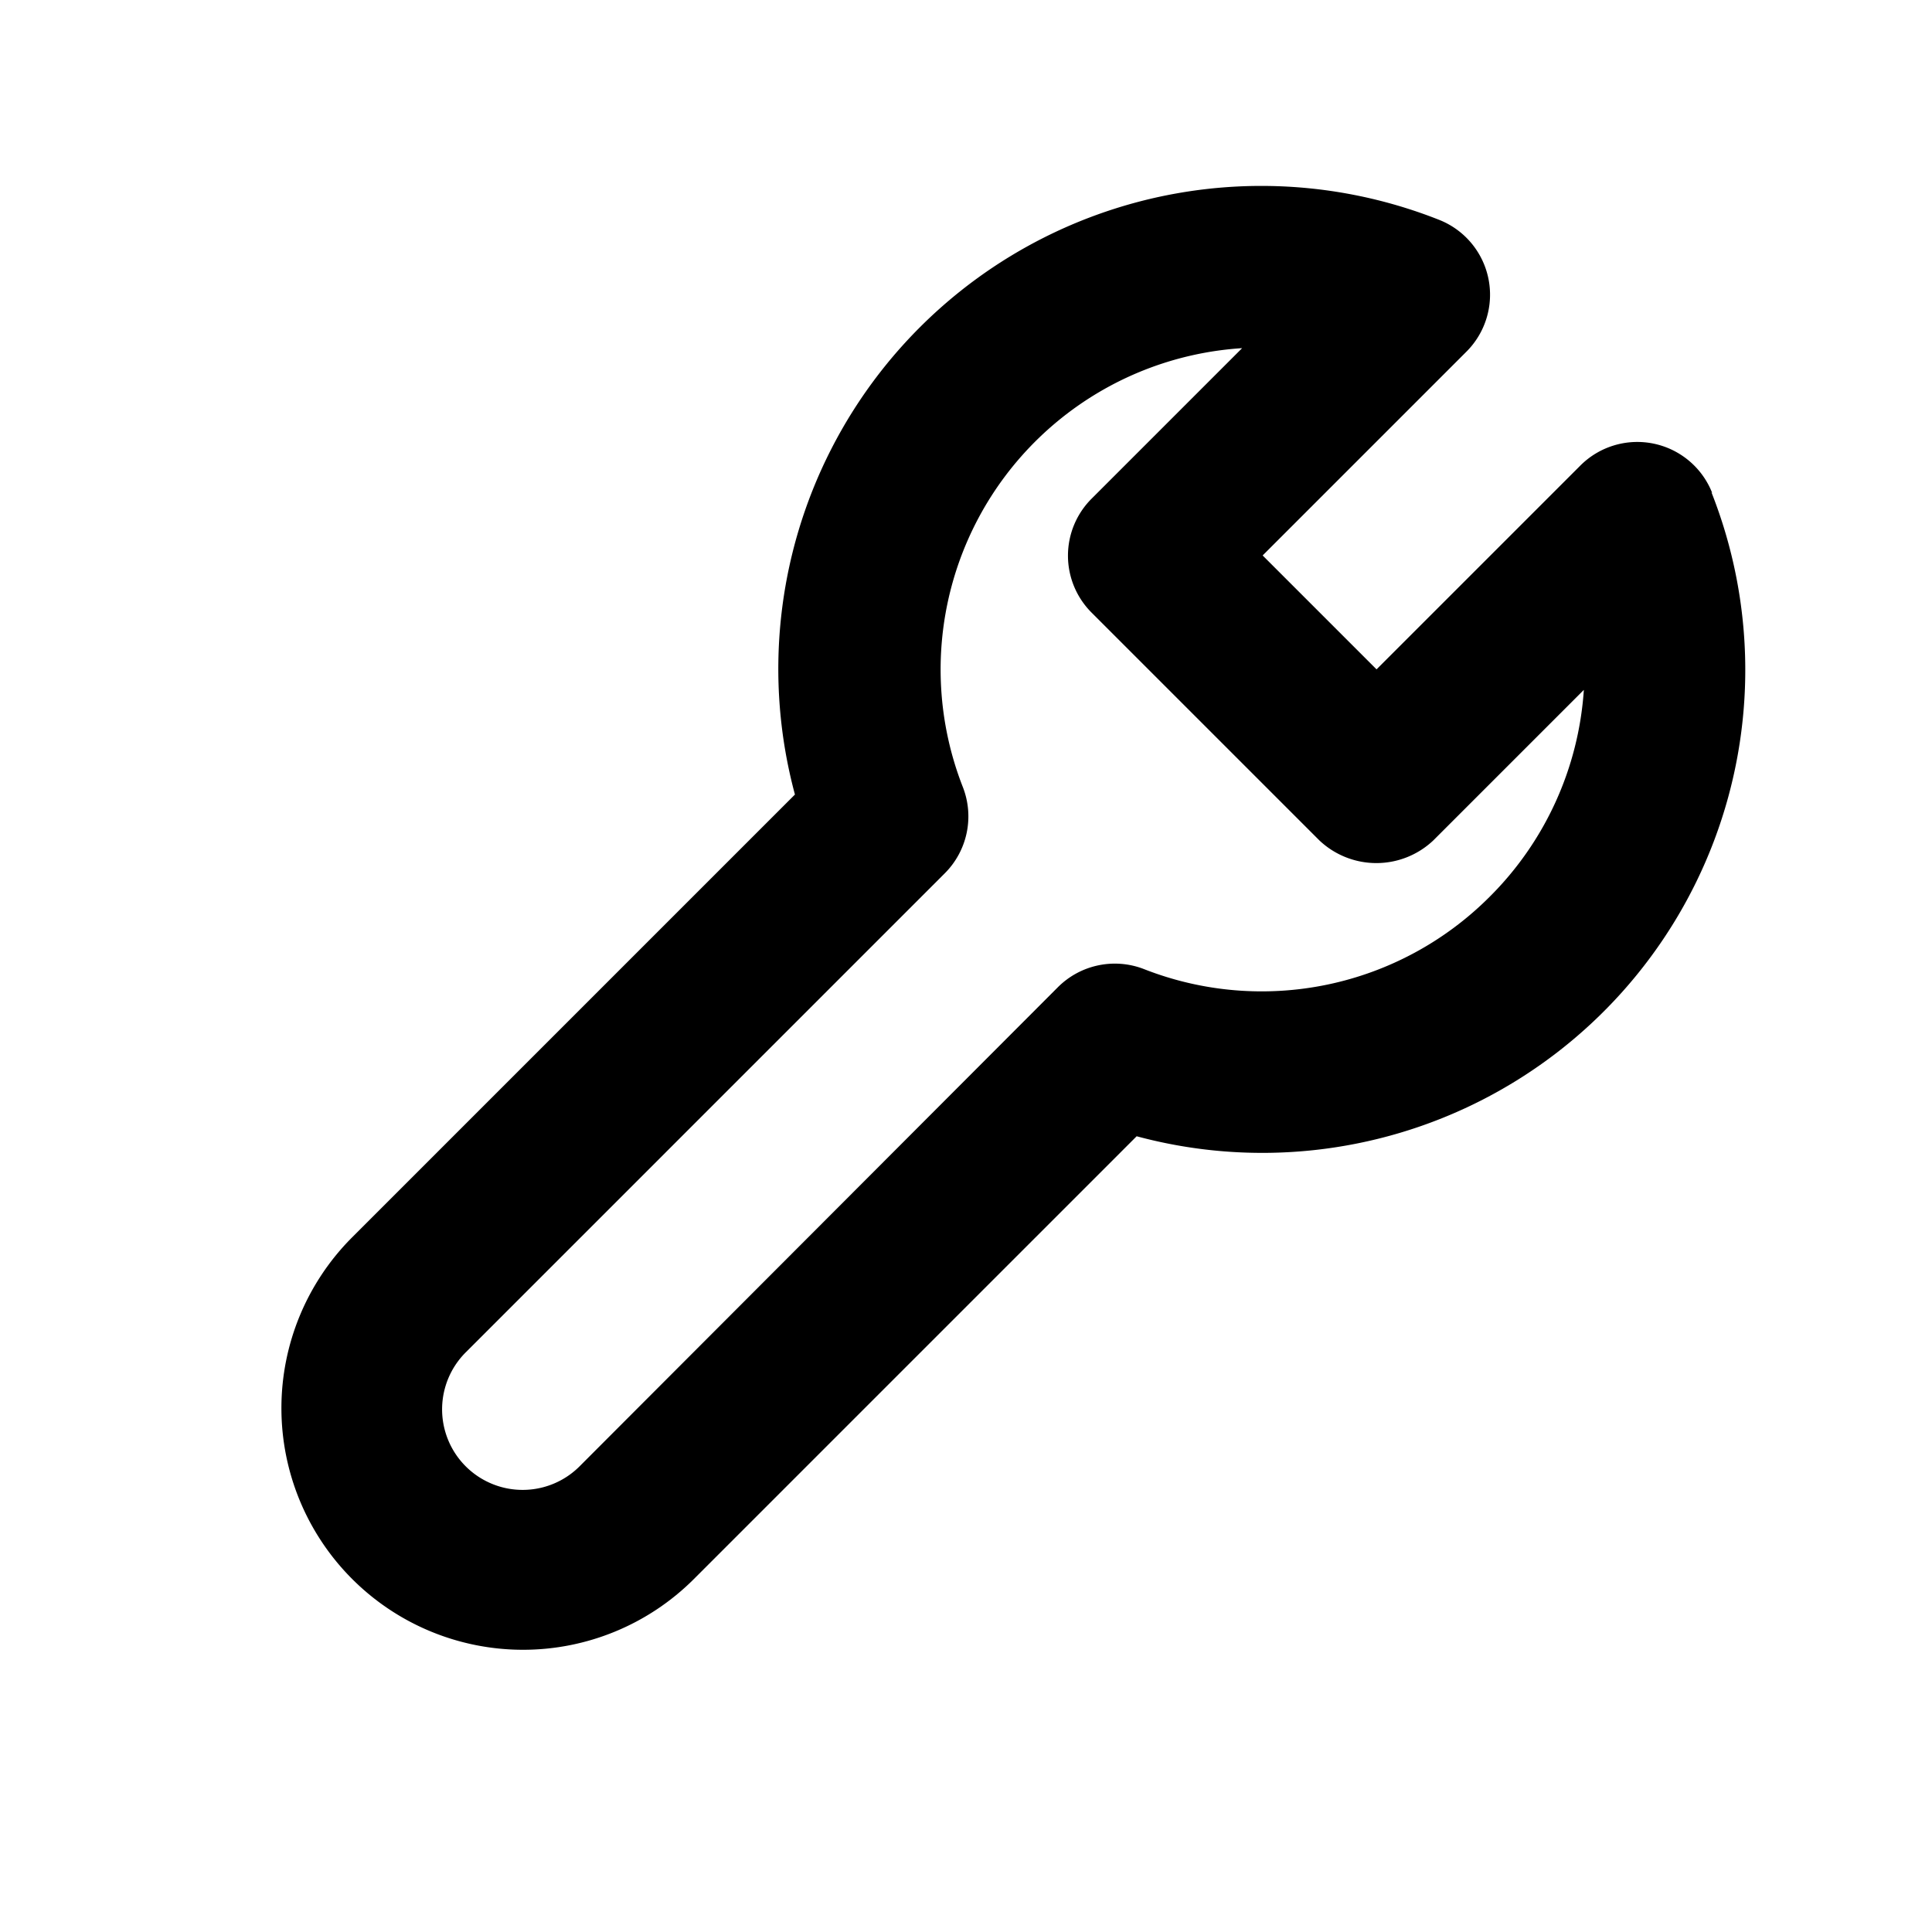 <svg xmlns="http://www.w3.org/2000/svg" xmlns:xlink="http://www.w3.org/1999/xlink" viewBox="0 0 48 48"><defs><style>.cls-1{fill:#000000;}.cls-2{opacity:0;}.cls-3{clip-path:url(#clip-path);}</style><clipPath id="clip-path"><rect class="cls-1" width="48" height="48"/></clipPath></defs><g id="icones"><g class="cls-2"><rect class="cls-1" width="48" height="48"/><g class="cls-3"><g class="cls-2"><rect class="cls-1" width="48" height="48"/><g class="cls-3"><rect class="cls-1" width="48" height="48"/></g></g></g></g><path class="cls-1" d="M42.54,12.25a2,2,0,0,0-3.28-.68L34.2,16.63,31.37,13.8l5.06-5.06a2,2,0,0,0-.68-3.28,12,12,0,0,0-16,14.28l-11,11a6,6,0,0,0,8.49,8.49l11-11a12,12,0,0,0,14.28-16M37,22.29a8,8,0,0,1-8.57,1.79,2,2,0,0,0-2.15.45L14.4,36.43a2,2,0,1,1-2.83-2.83l11.9-11.9a2,2,0,0,0,.45-2.15,8,8,0,0,1,6.94-10.9l-3.74,3.74a2,2,0,0,0,0,2.83l5.66,5.66a2.06,2.06,0,0,0,2.83,0l3.74-3.74A8,8,0,0,1,37,22.29"/></g></svg>